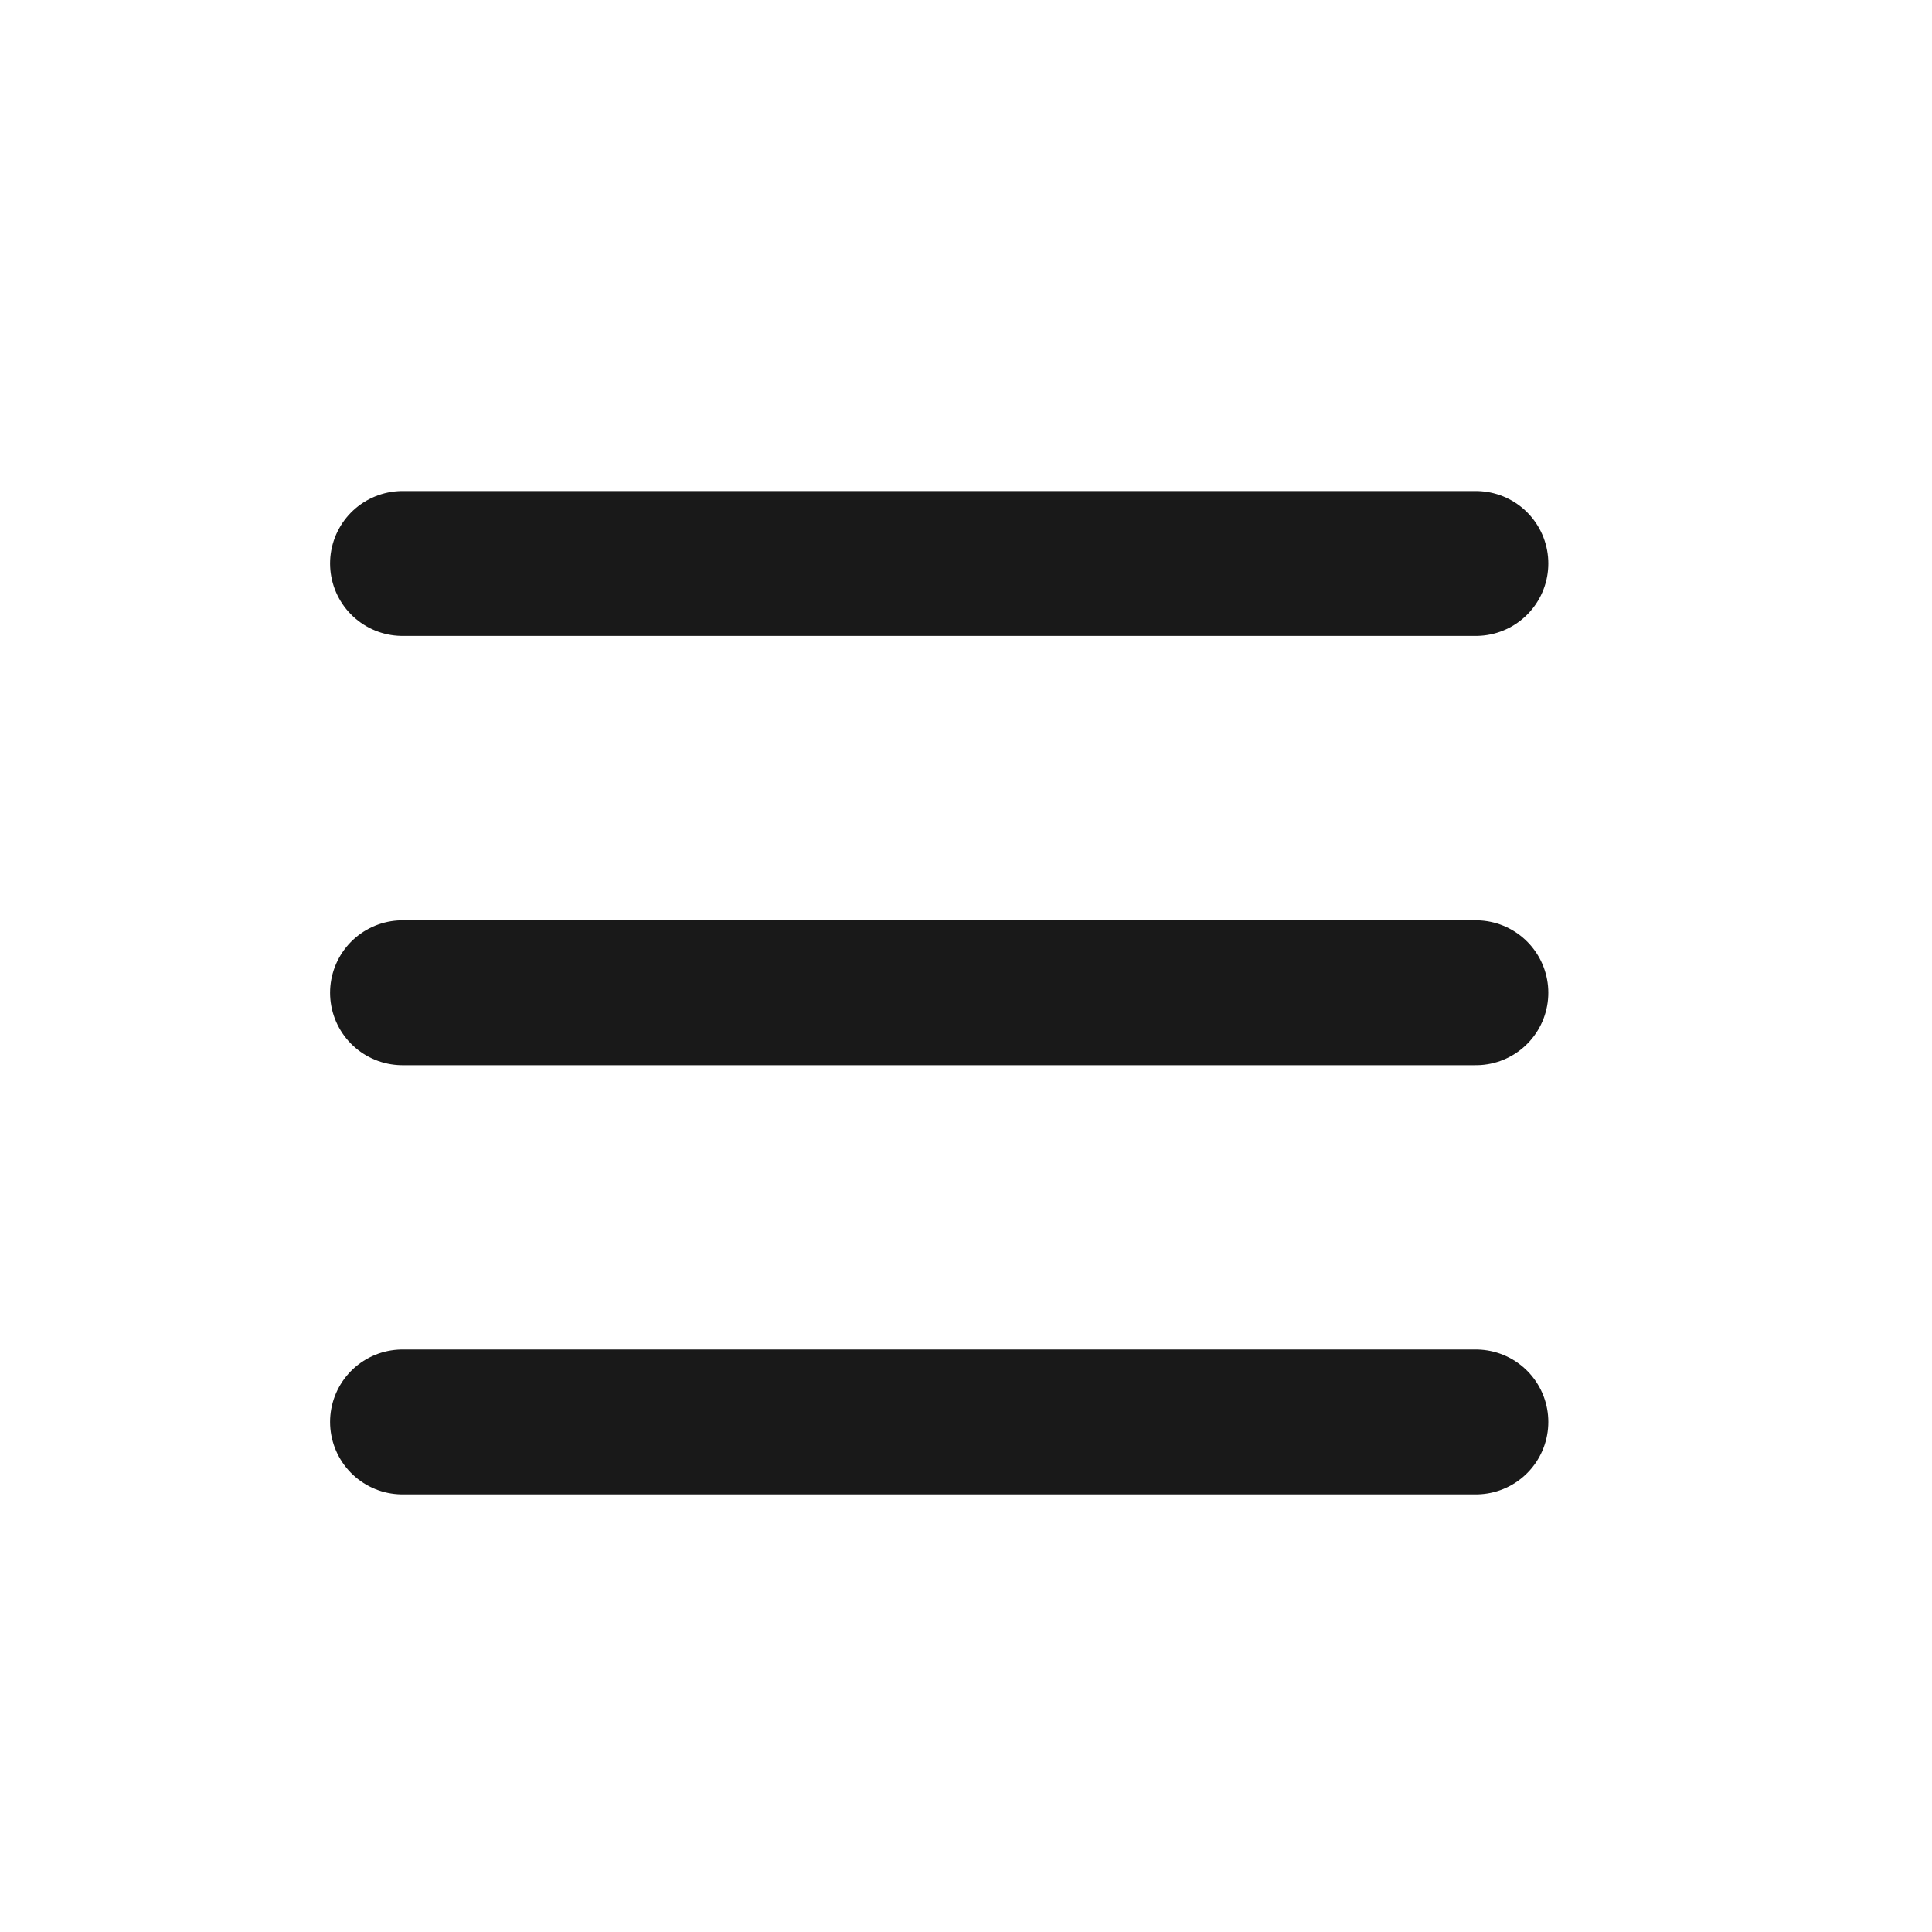 <svg xmlns="http://www.w3.org/2000/svg" width="24" height="24" viewBox="0 0 20 20" fill="none">
  <path d="M4.167 5.833H15.278M4.167 10.277H15.278M4.167 14.72H15.278" stroke="#191919" stroke-width="1.5" stroke-miterlimit="10" stroke-linecap="round" stroke-linejoin="round"/>
</svg>